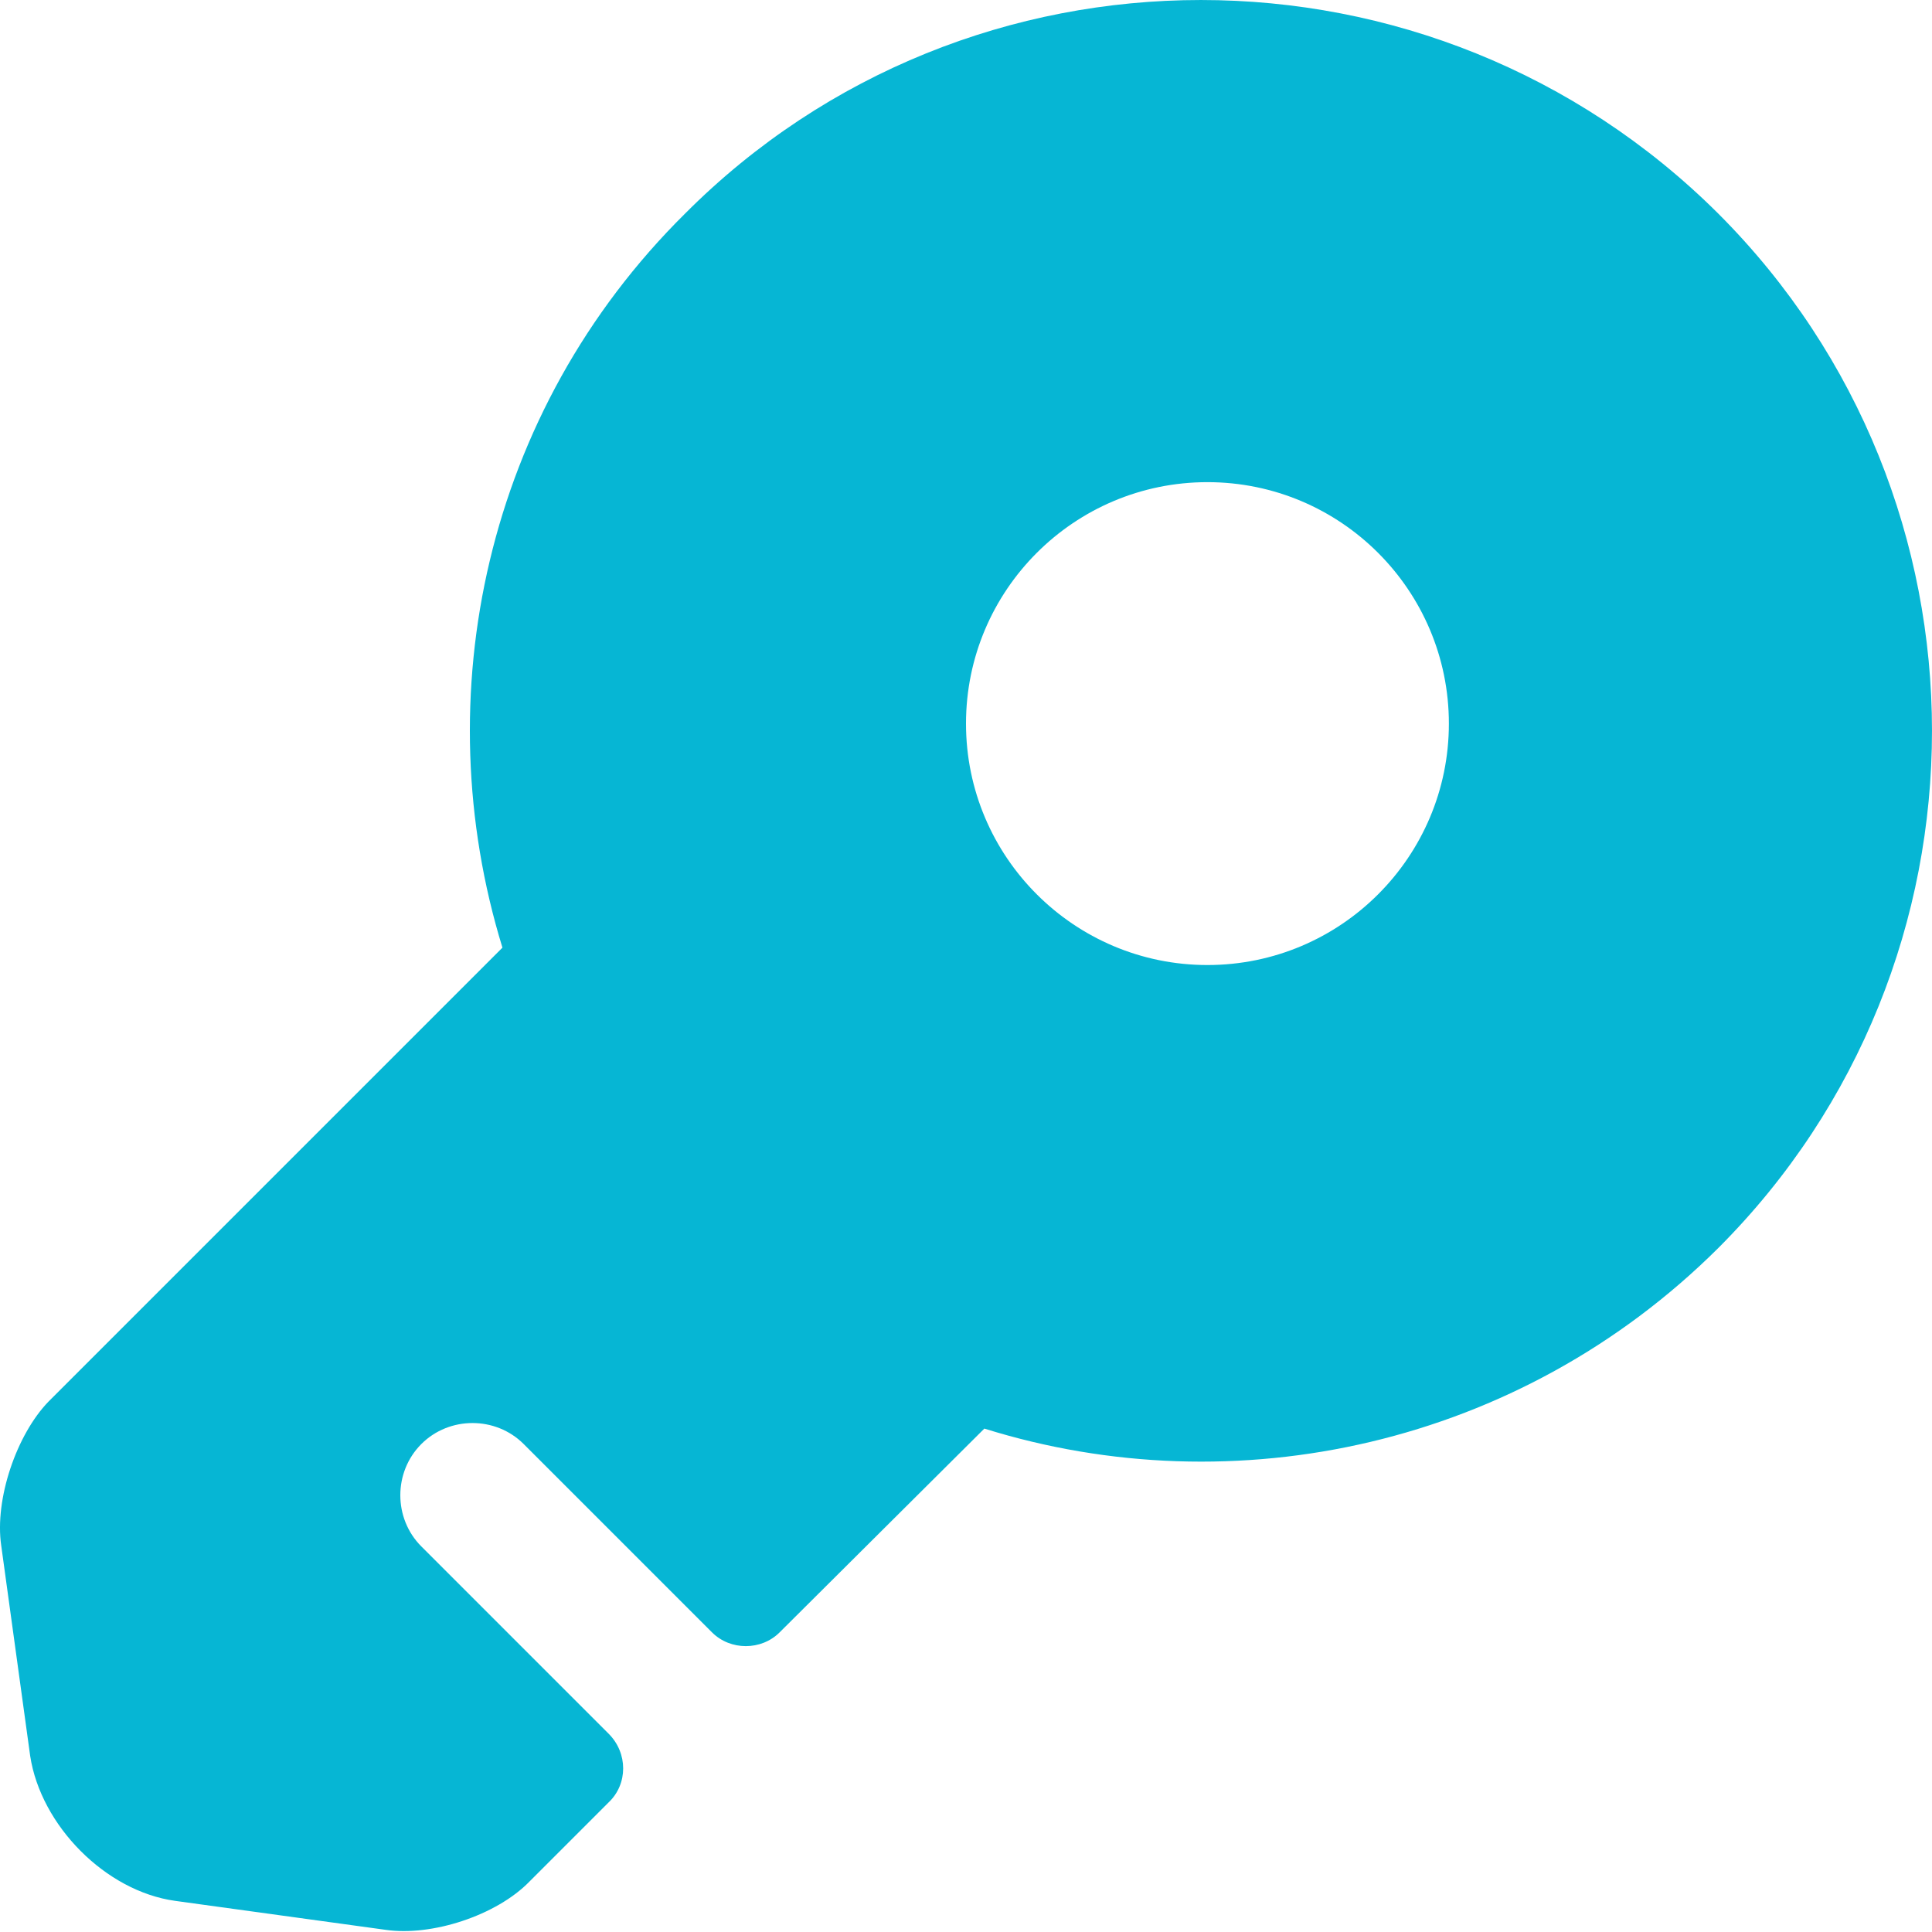 <svg width="64" height="64" viewBox="0 0 64 64" fill="none" xmlns="http://www.w3.org/2000/svg">
<g clip-path="url(#clip0_762_2978)">
<path d="M56.922 7.078C47.452 -2.359 32.096 -2.359 22.691 7.078C16.068 13.636 14.085 23.074 16.644 31.392L1.608 46.428C0.552 47.516 -0.184 49.659 0.04 51.195L1 58.169C1.352 60.472 3.495 62.648 5.799 62.968L12.773 63.928C14.309 64.152 16.452 63.448 17.54 62.328L20.163 59.705C20.803 59.097 20.803 58.073 20.163 57.433L13.957 51.227C13.029 50.299 13.029 48.764 13.957 47.836C14.884 46.908 16.42 46.908 17.348 47.836L23.586 54.074C24.194 54.682 25.218 54.682 25.826 54.074L32.608 47.324C40.894 49.915 50.331 47.9 56.922 41.341C66.359 31.904 66.359 16.516 56.922 7.078ZM39.998 31.968C35.583 31.968 32 28.385 32 23.97C32 19.555 35.583 15.972 39.998 15.972C44.413 15.972 47.996 19.555 47.996 23.97C47.996 28.385 44.413 31.968 39.998 31.968Z" fill="#06B6D4"/>
</g>
<defs>
<clipPath id="clip0_762_2978">
<rect width="64" height="64" fill="white"/>
</clipPath>
</defs>
</svg>
